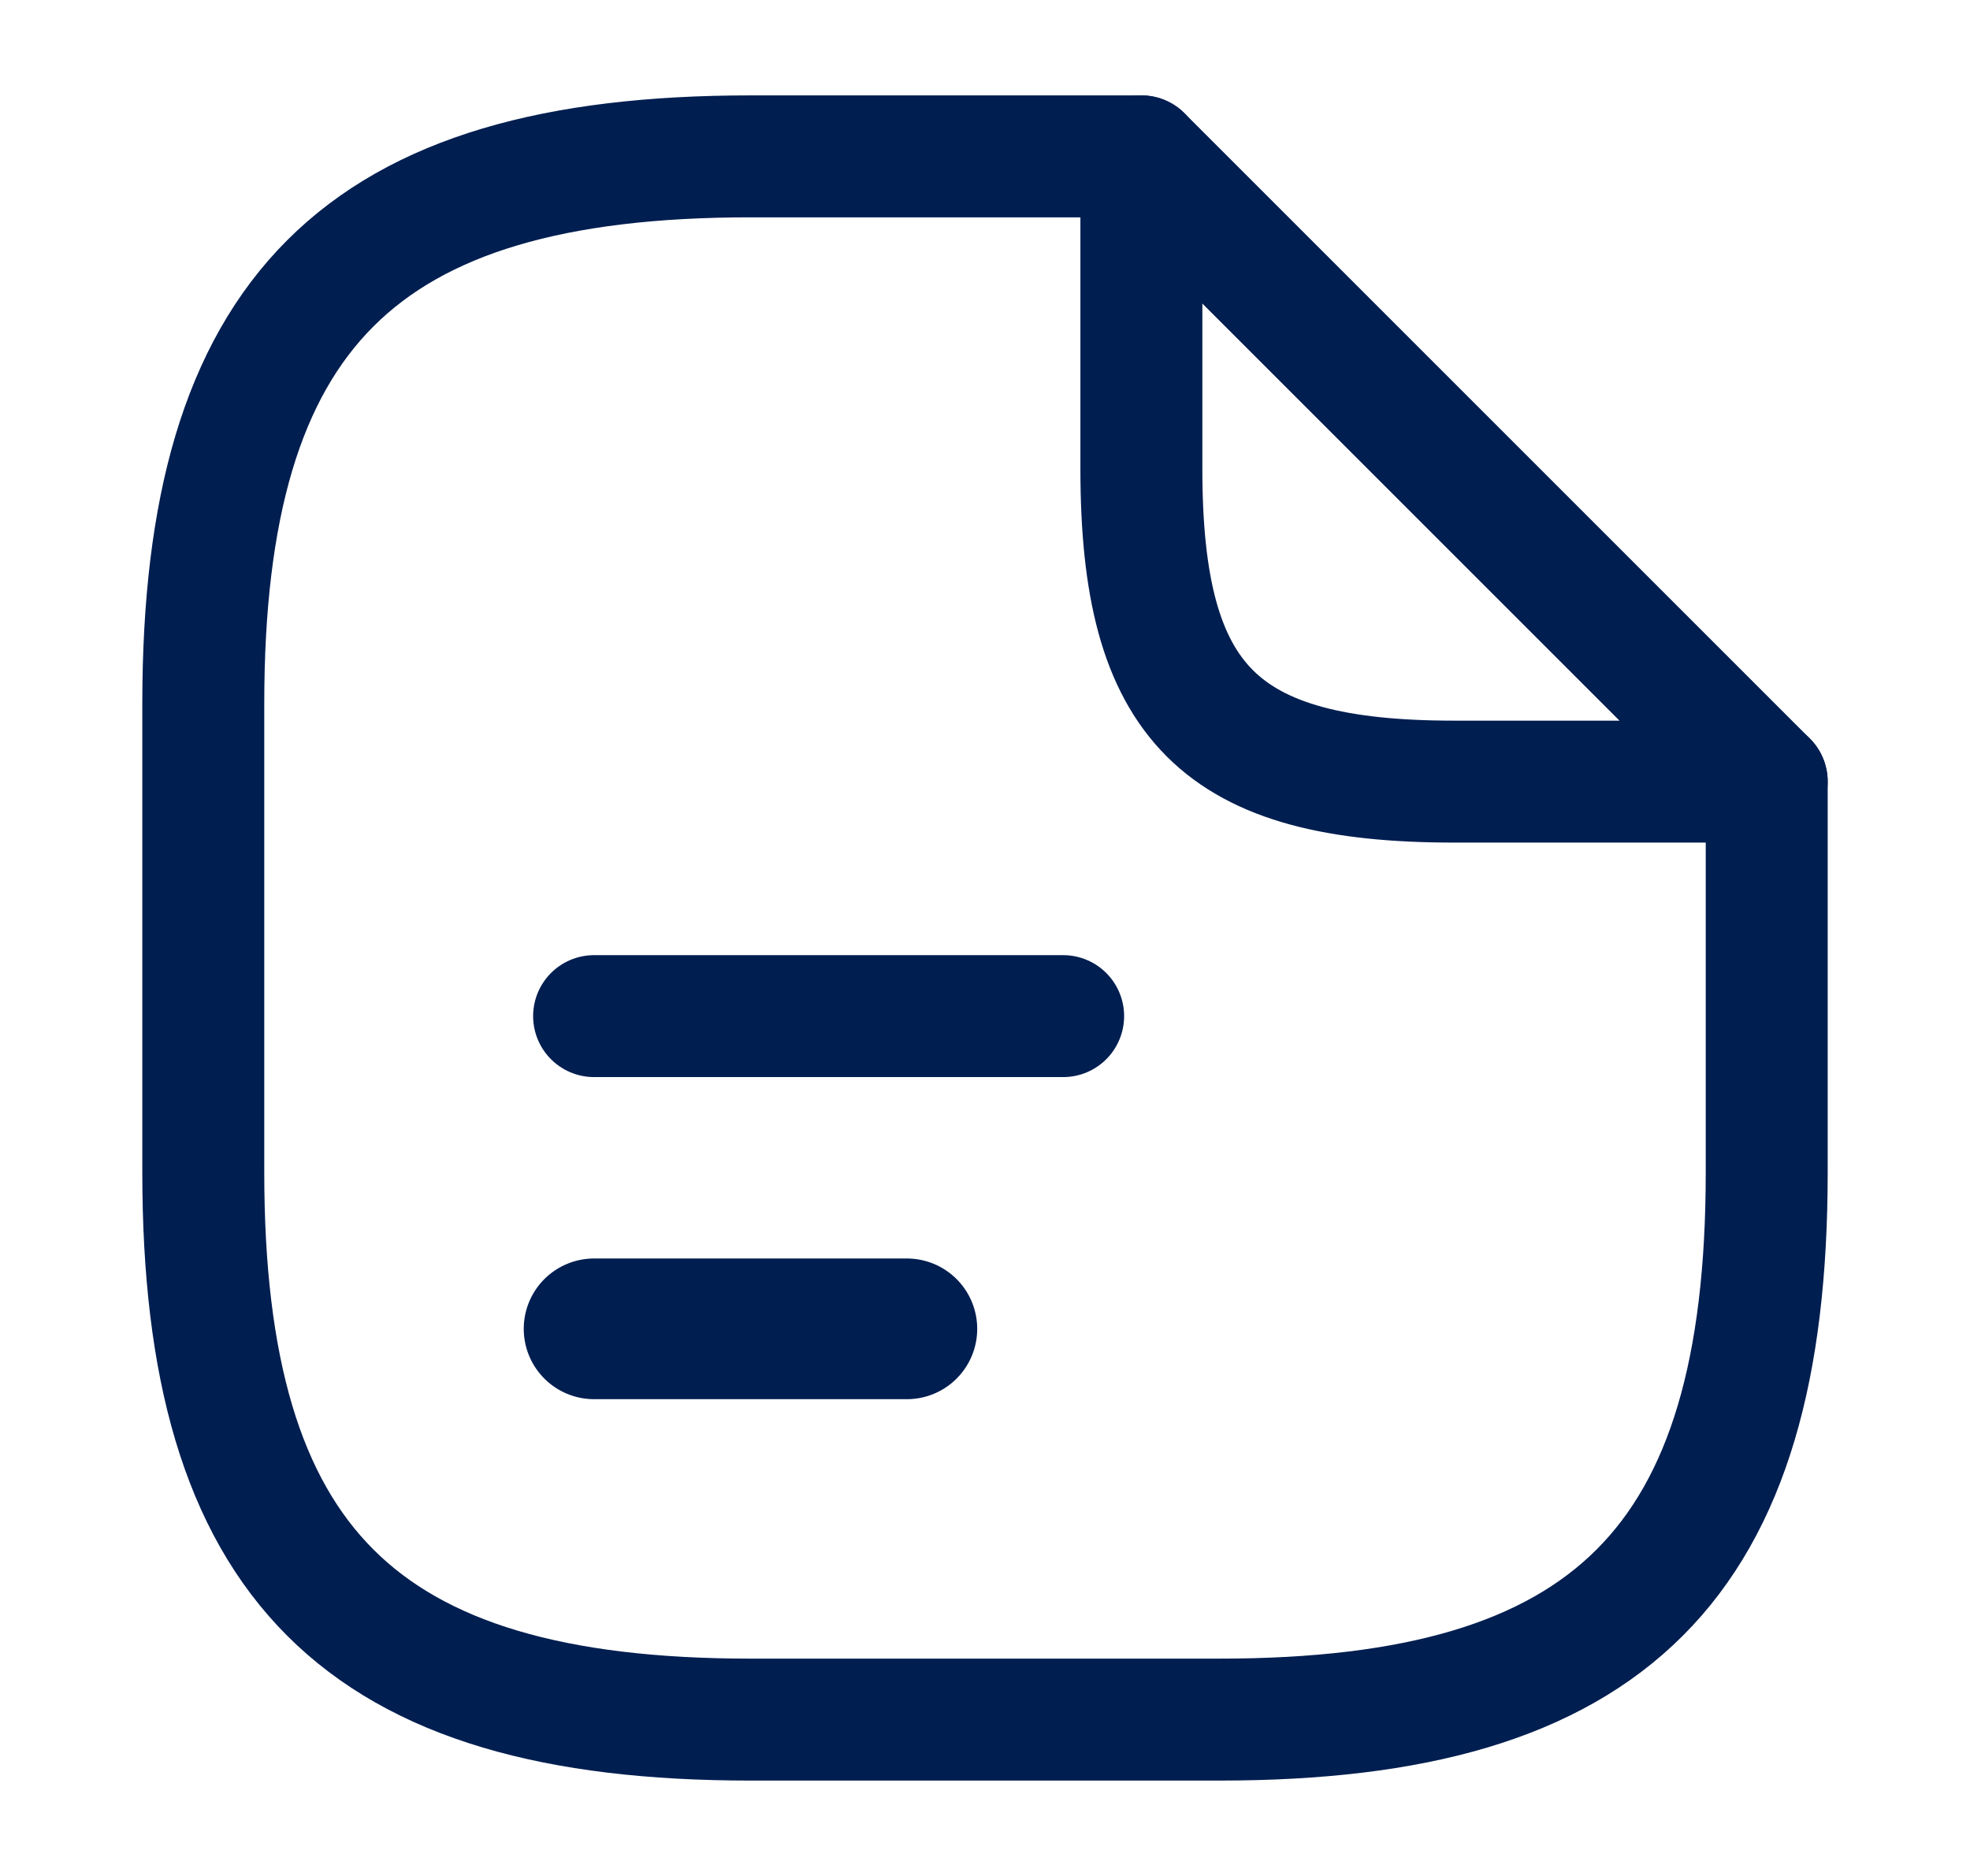 <svg width="21" height="20" viewBox="0 0 21 20" fill="none" xmlns="http://www.w3.org/2000/svg">
<path d="M18.833 8.333V12.5C18.833 16.667 17.167 18.333 13 18.333H8C3.833 18.333 2.167 16.667 2.167 12.5V7.5C2.167 3.333 3.833 1.667 8 1.667H12.167" stroke="#001E50" stroke-width="1.3" stroke-linecap="round" stroke-linejoin="round"/>
<path d="M18.833 8.333H15.5C13 8.333 12.167 7.5 12.167 5V1.667L18.833 8.333Z" stroke="#001E50" stroke-width="1.3" stroke-linecap="round" stroke-linejoin="round"/>
<path d="M6.333 10.833H11.333" stroke="#001E50" stroke-width="1.3" stroke-linecap="round" stroke-linejoin="round"/>
<path d="M6.333 14.167H9.667" stroke="#001E50" stroke-width="1.5" stroke-linecap="round" stroke-linejoin="round"/>
</svg>
